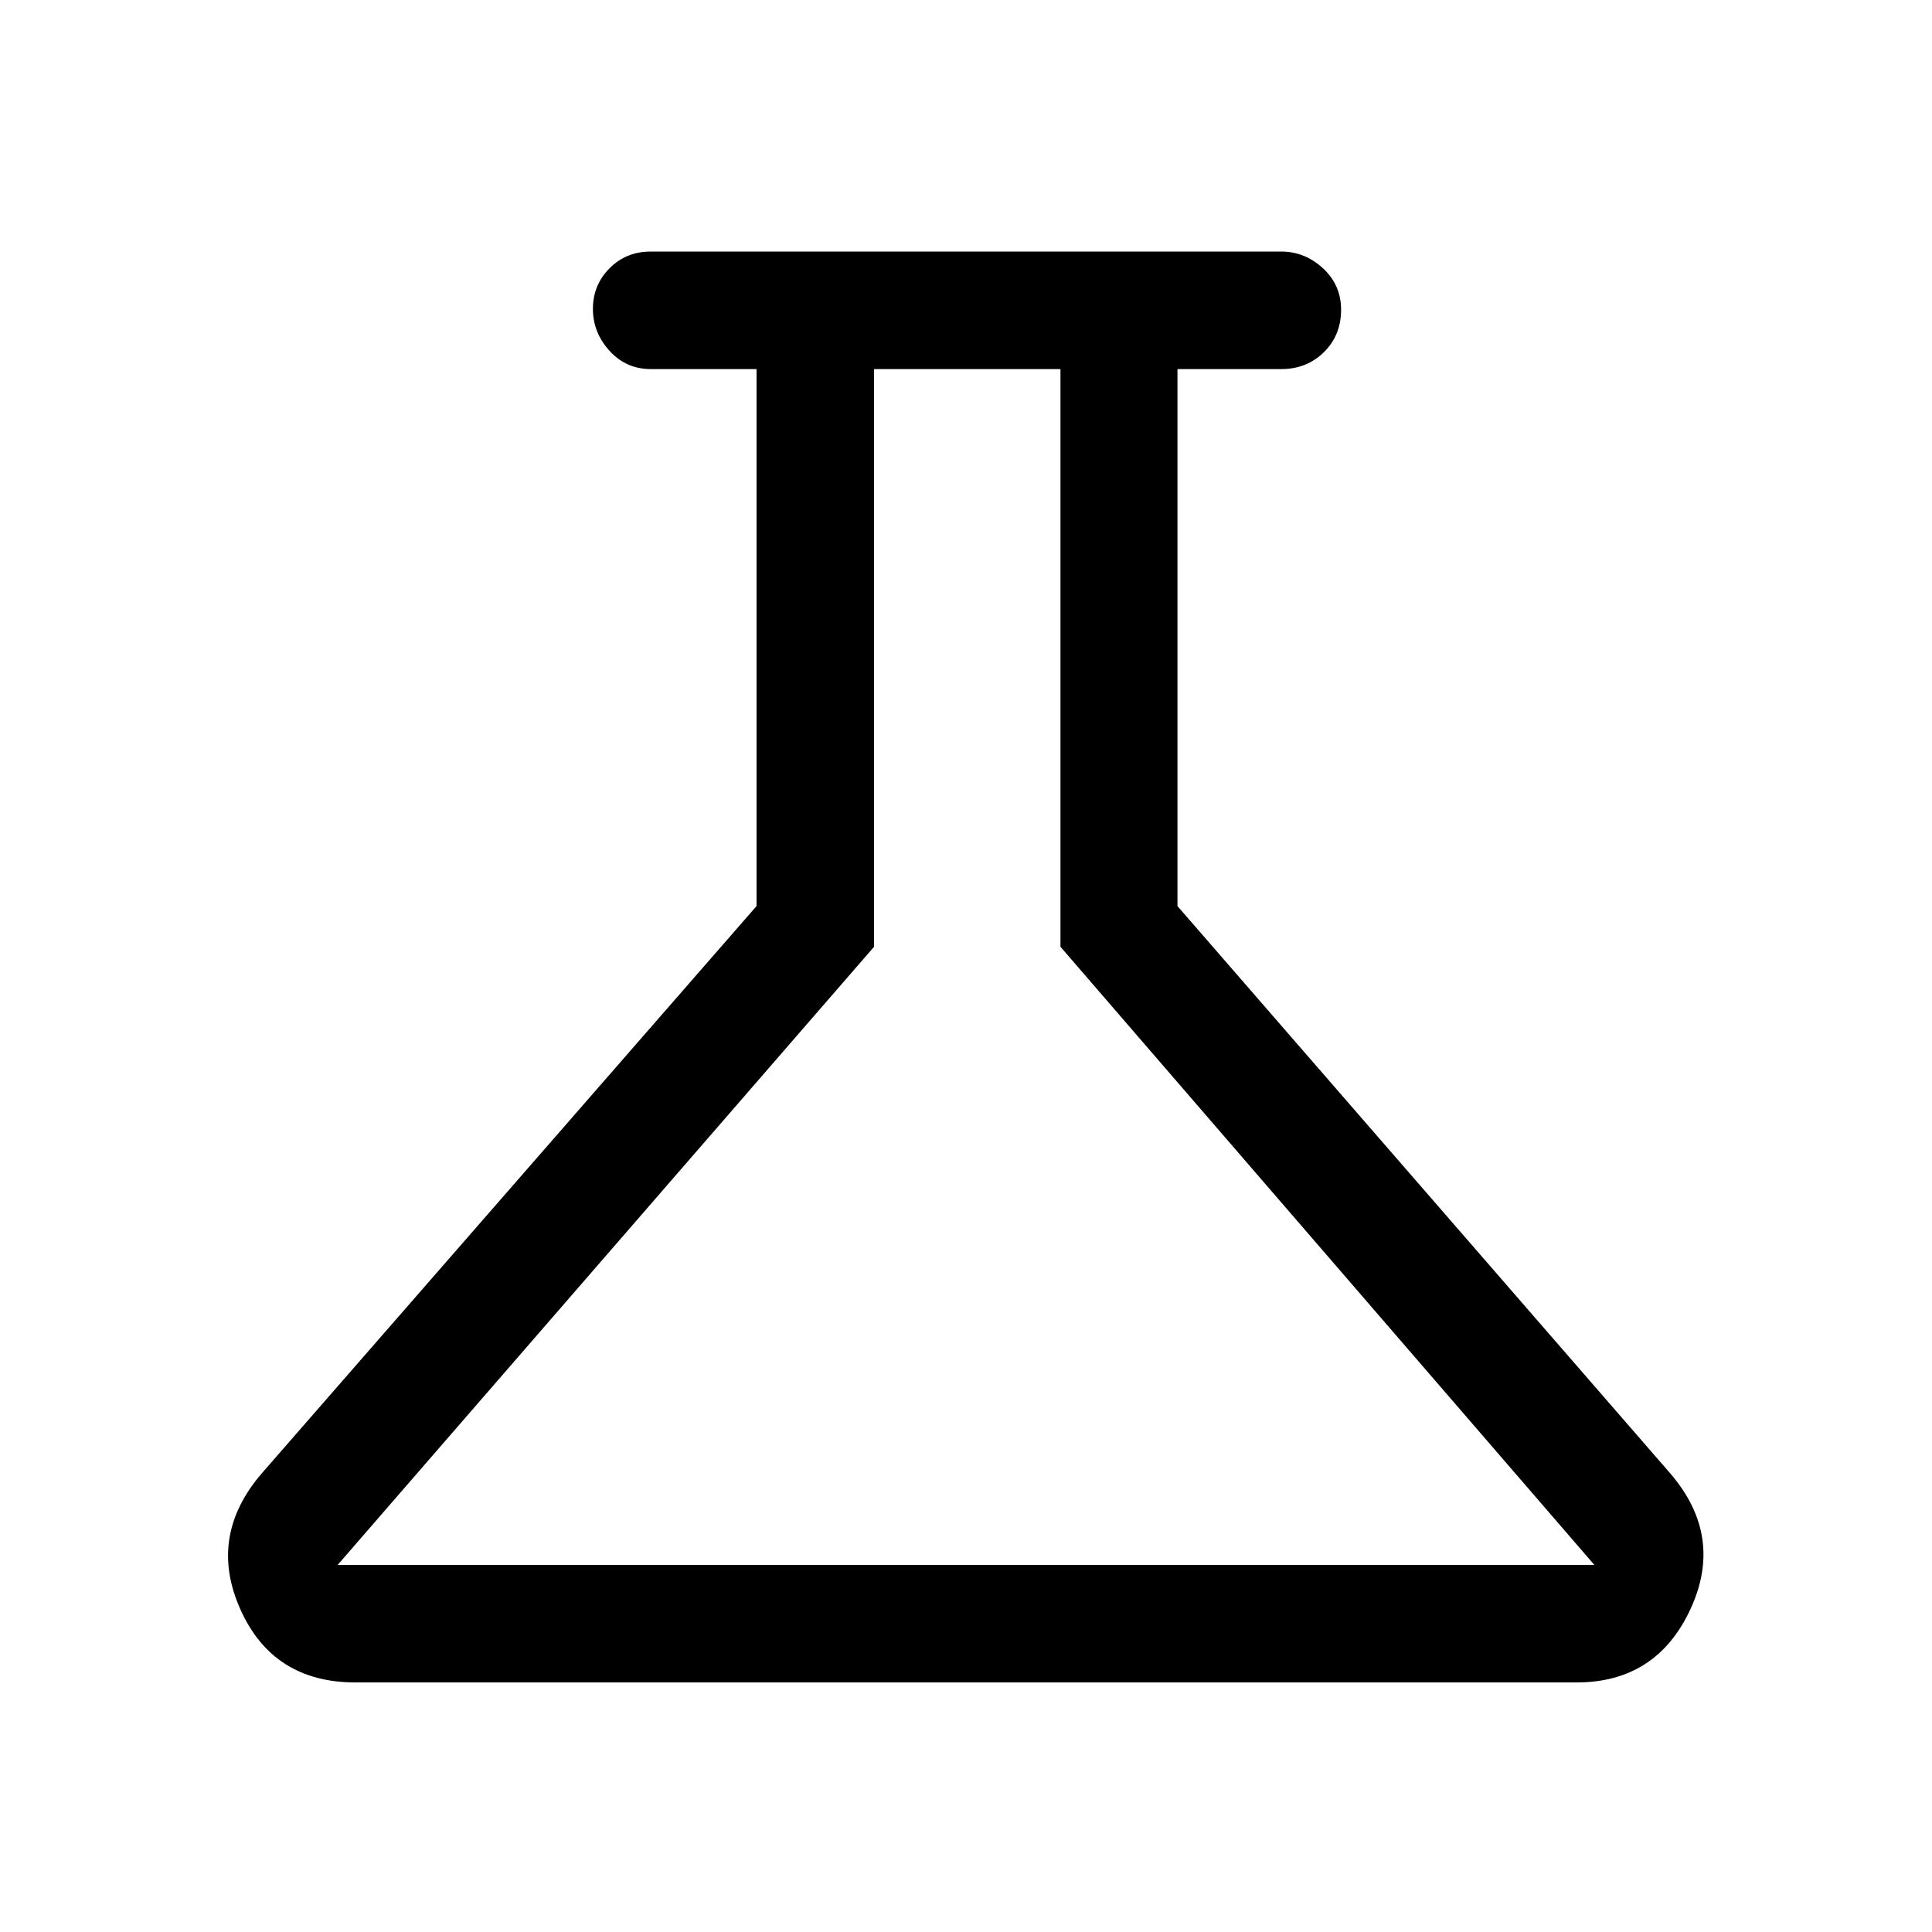 <svg xmlns="http://www.w3.org/2000/svg" height="48" viewBox="0 -960 960 960" width="48"><path d="M176.69-124q-41.03 0-57.28-36.39-16.25-36.38 10.82-67.69l245.69-281.69v-266.84h-52.61q-12.2 0-20.44-9.07-8.25-9.06-8.25-20.88 0-11.81 8.25-20.12 8.24-8.32 20.44-8.32h313.38q11.67 0 20.68 8.31 9.01 8.3 9.01 20.58 0 12.7-8.53 21.1-8.54 8.4-21.16 8.4h-51.61v266.84l244.69 281.69q27.07 31.31 10.19 67.69Q823.07-124 783.31-124H176.69Zm-8.92-58.39h624.46L526.94-489.55v-287.06h-92.63v287.06L167.77-182.39ZM478.38-480Z"/></svg>